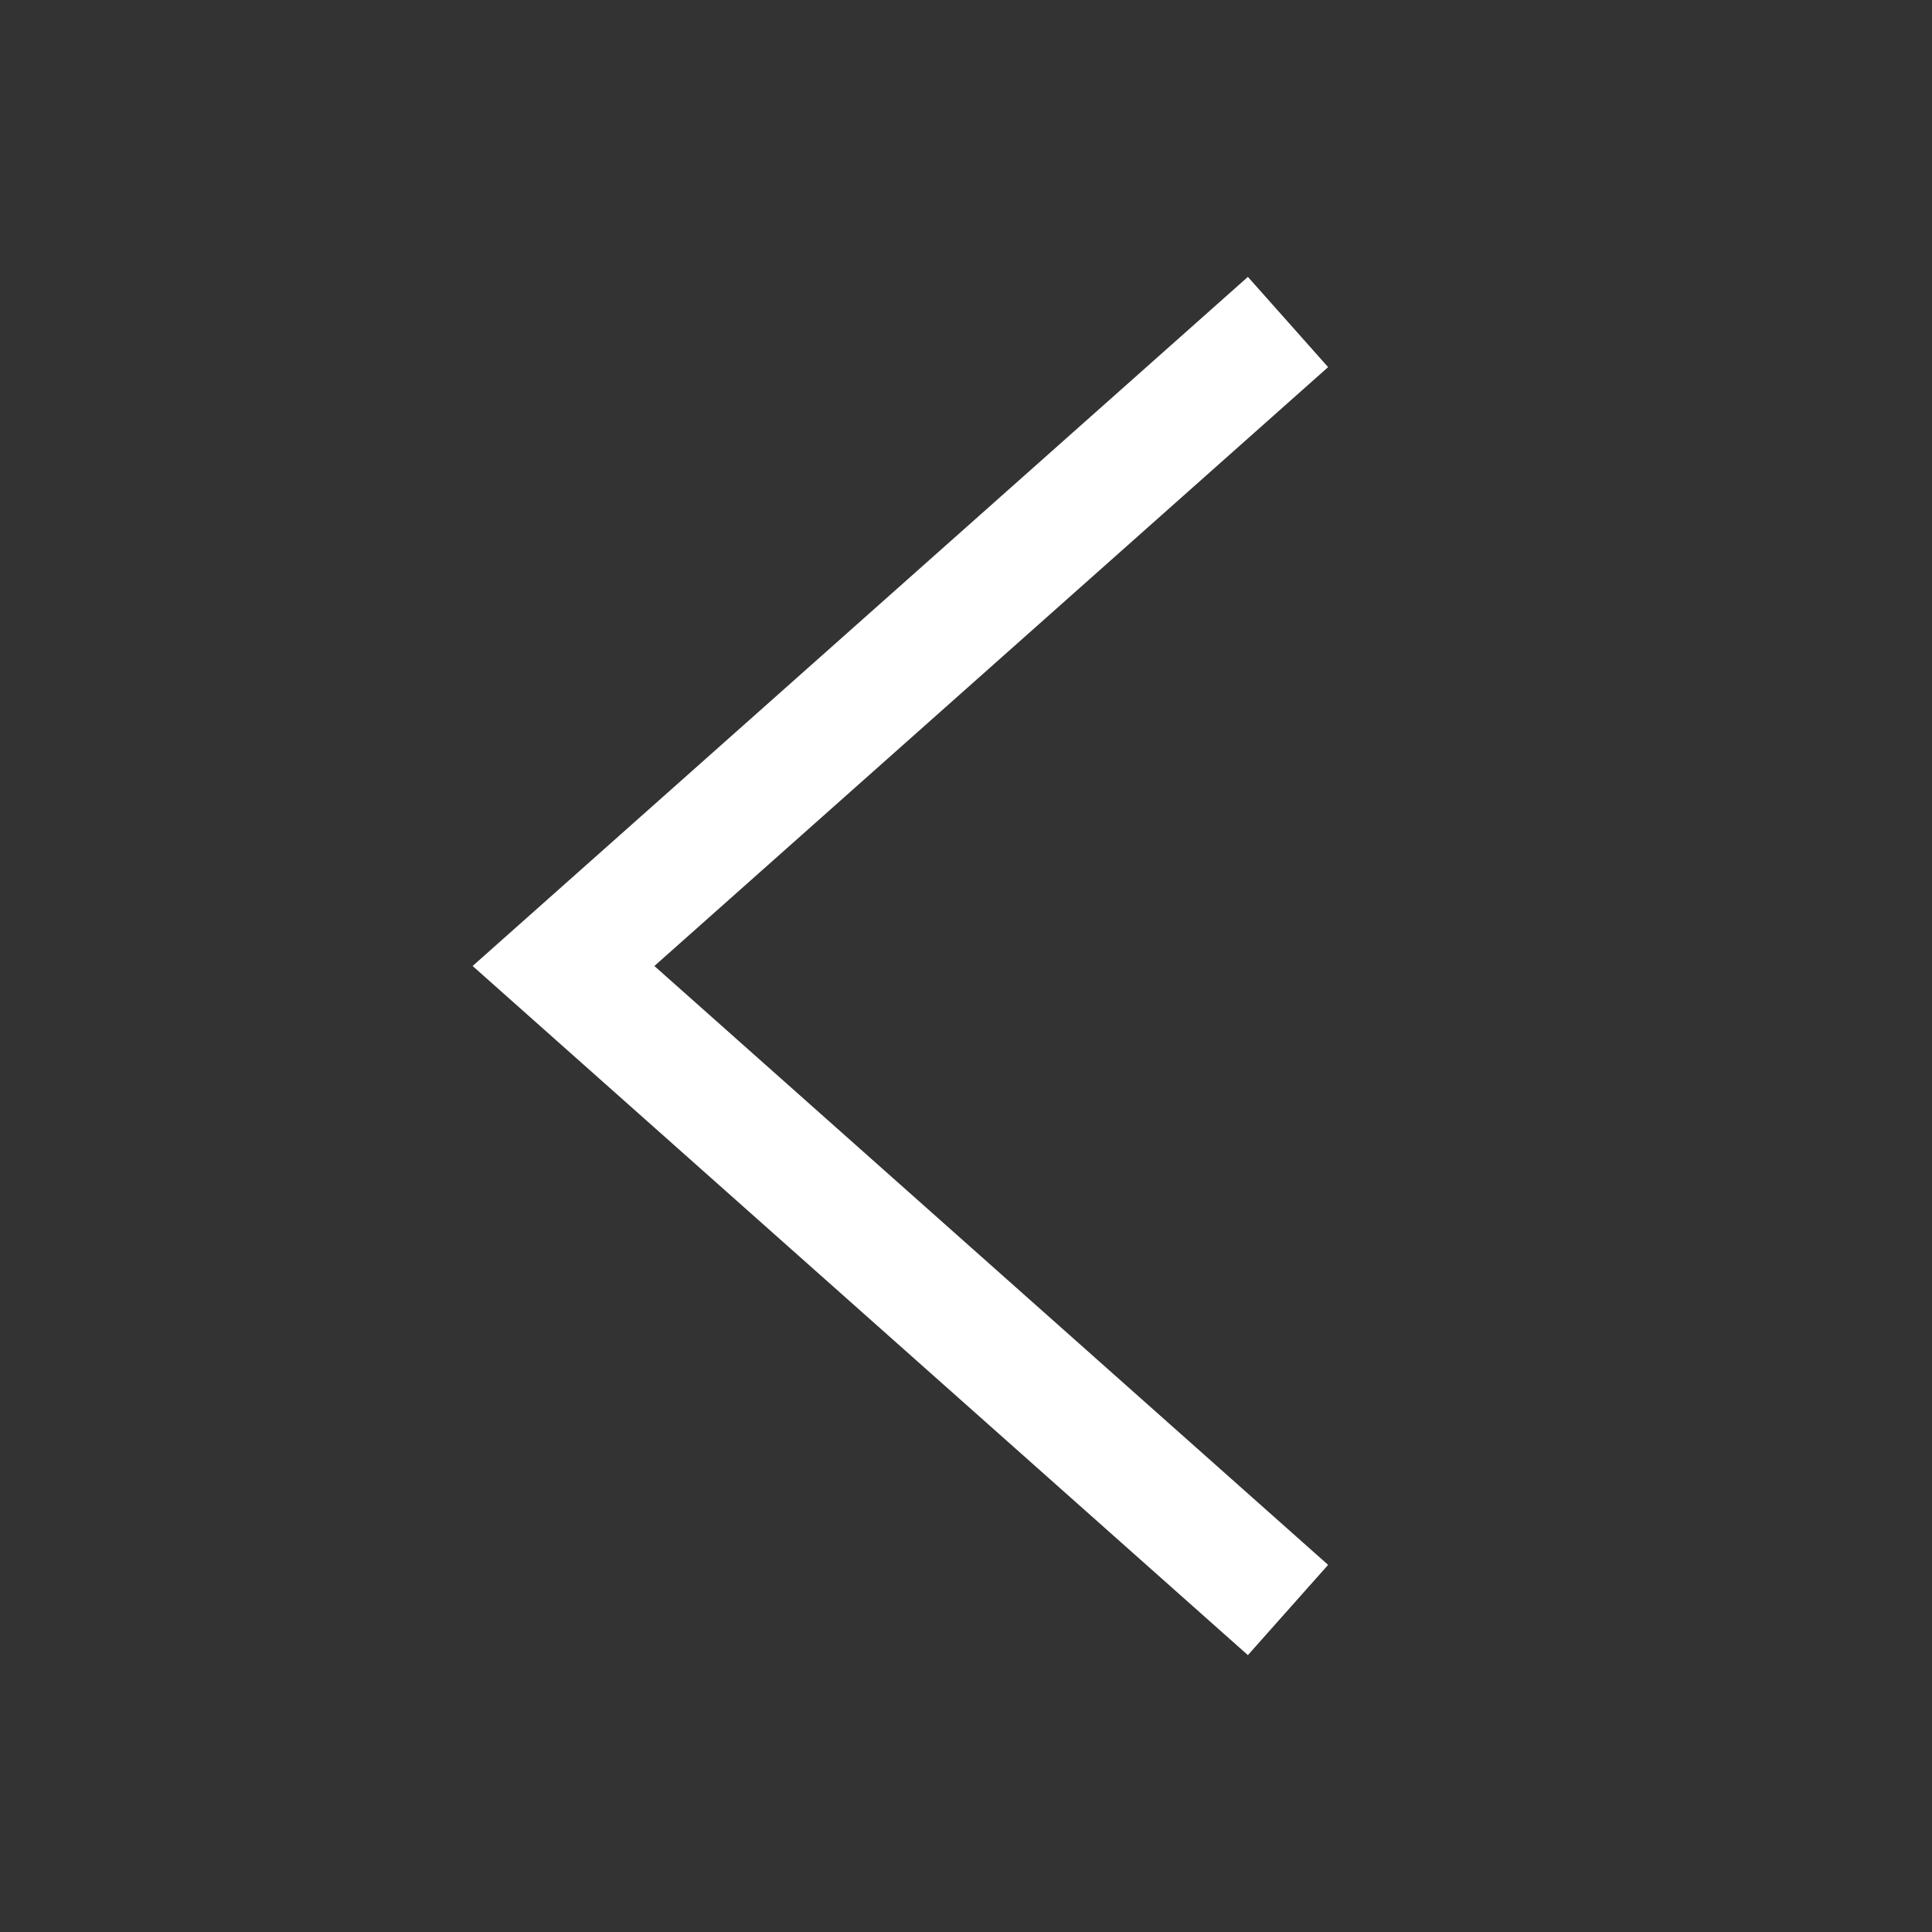 <svg class="icon line" height="24" width="24" id="arrow" xmlns="http://www.w3.org/2000/svg"  viewBox="0 0 24 24"><rect x="0" y="0" width="24" height="24" fill="#333333" stroke="none"/><polyline points="16 4 7 12 16 20" fill="none" stroke="#ffffff" style="stroke-width: 1.5;"></polyline></svg>